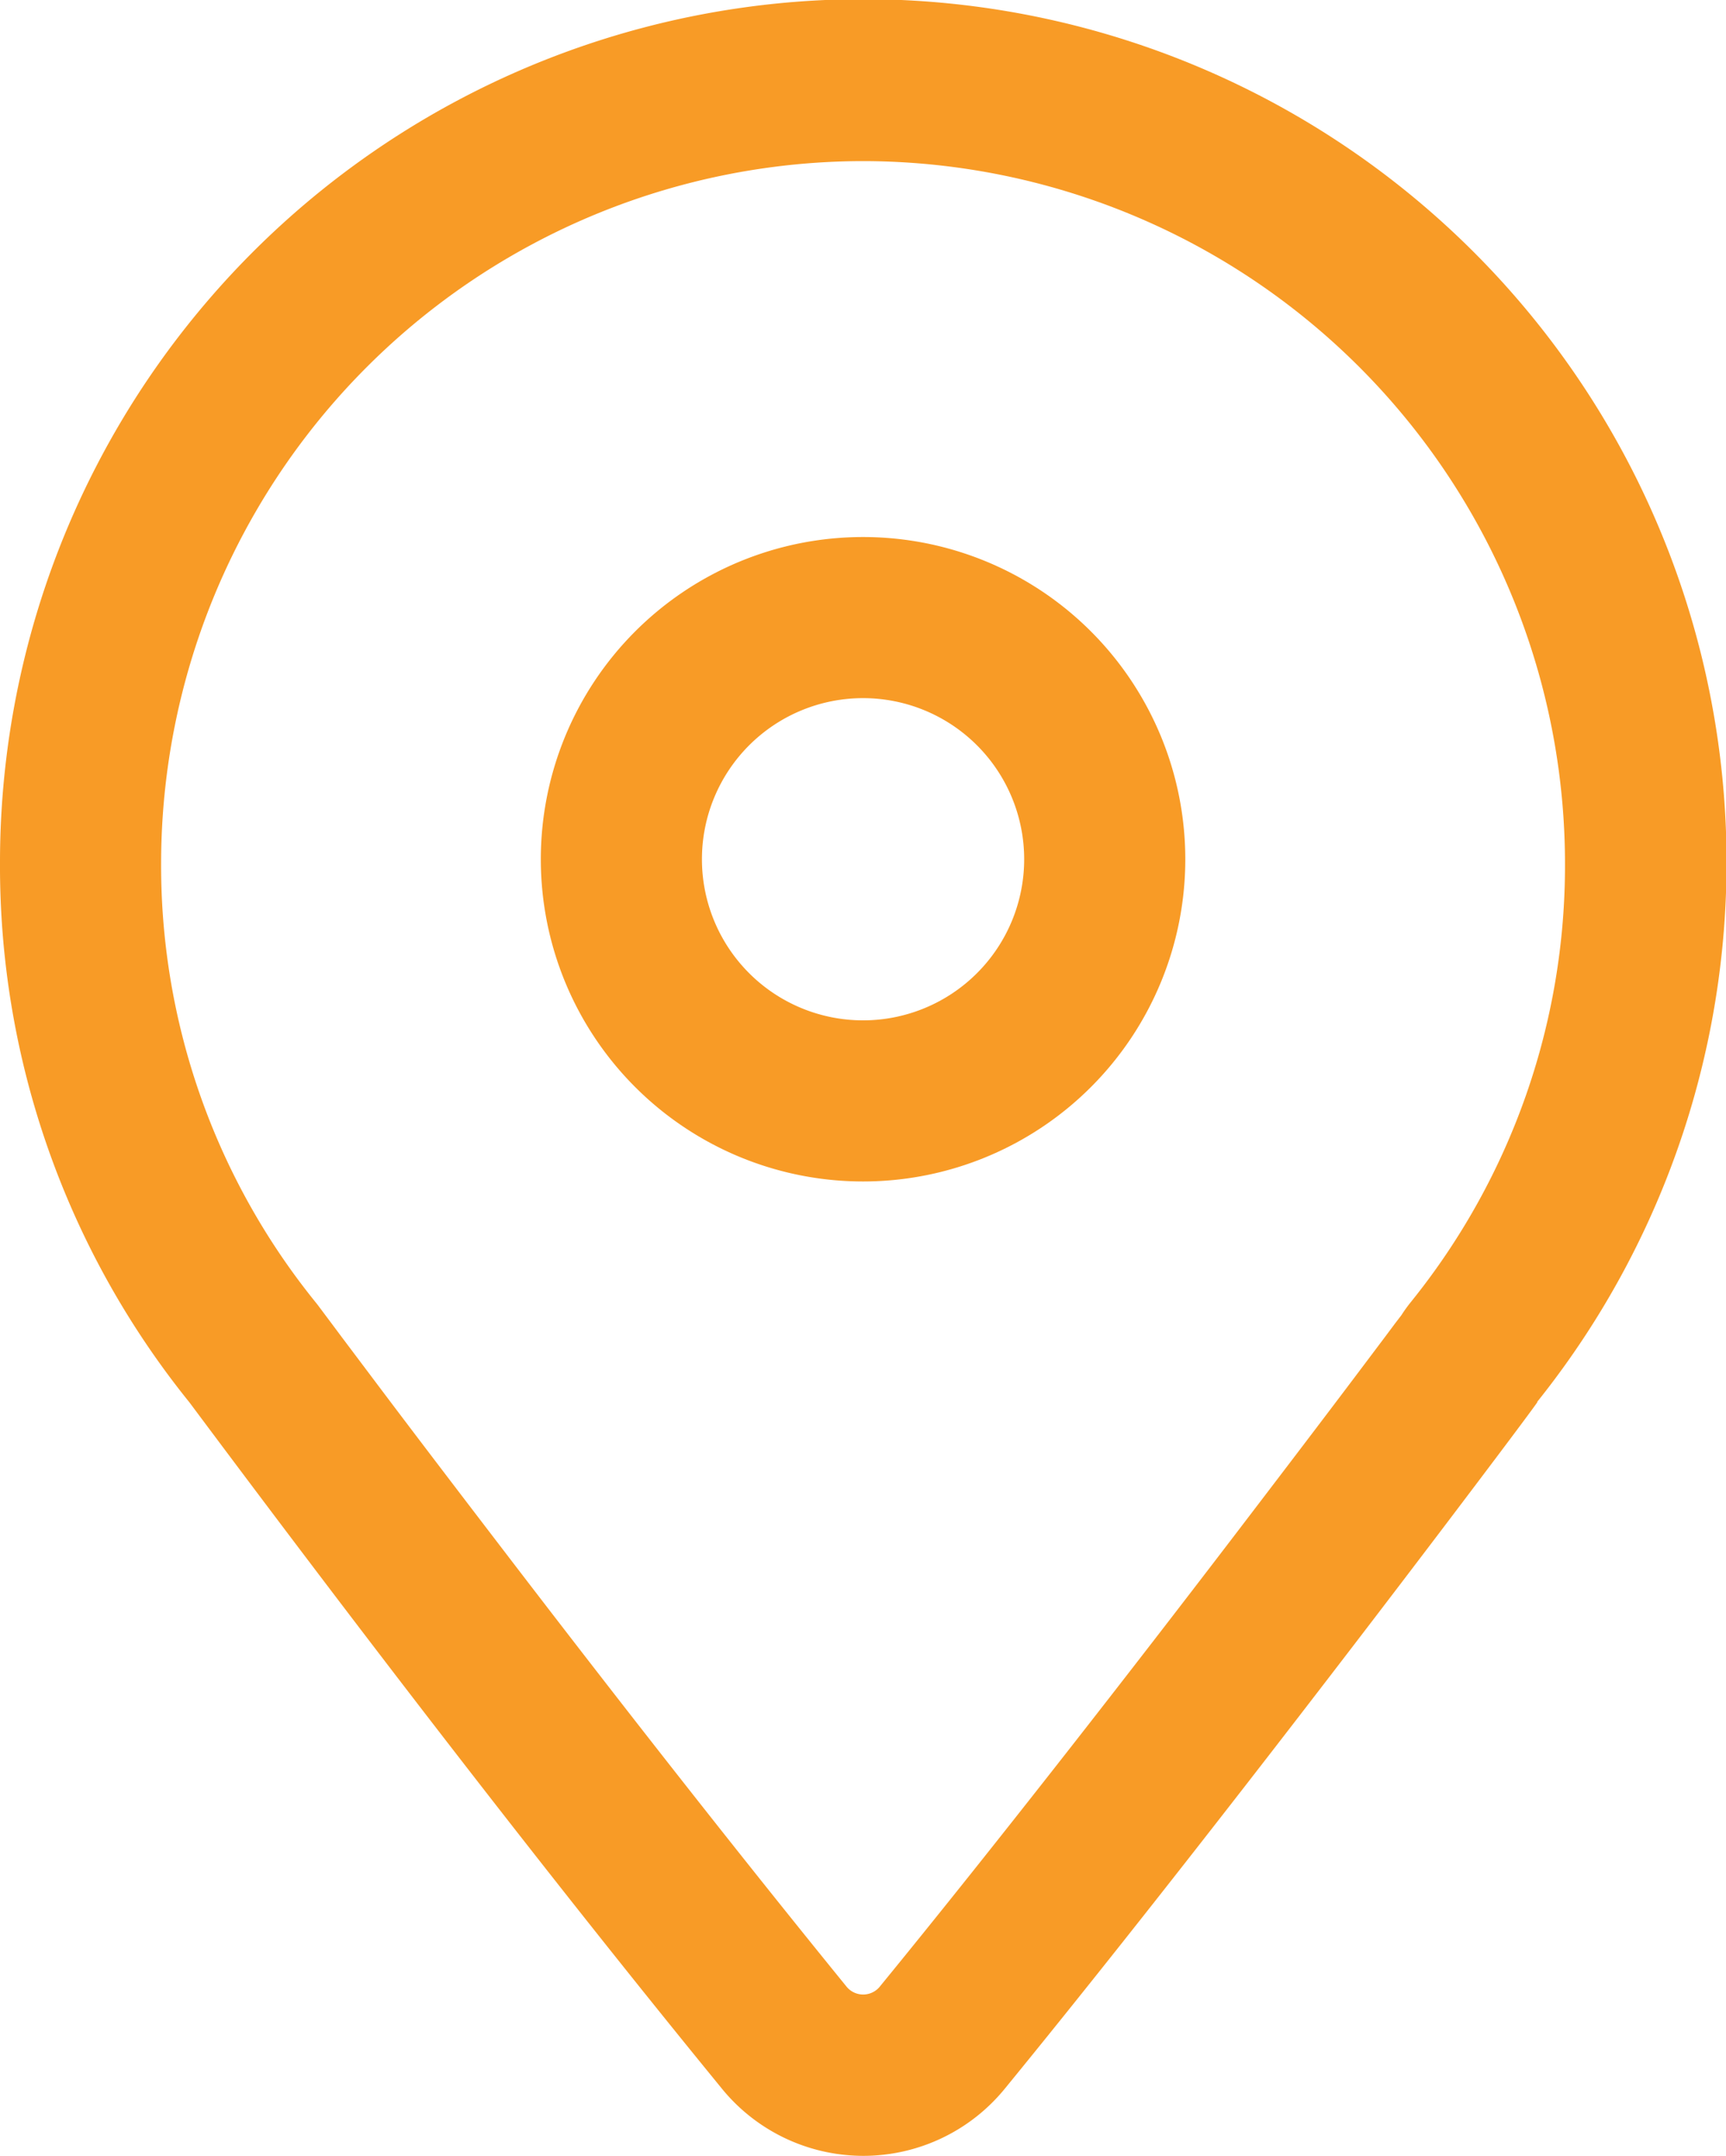 <svg xmlns="http://www.w3.org/2000/svg" width="16.069" height="20.072" viewBox="0 0 16.069 20.072">
  <g id="Group" transform="translate(0 0)">
    <path id="Combined_Shape" data-name="Combined Shape" d="M3,6A3,3,0,1,1,6,3,3,3,0,0,1,3,6ZM3,1.5A1.5,1.5,0,1,0,4.5,3,1.5,1.5,0,0,0,3,1.5Z" transform="translate(5.035 5)" fill="#f89b26"/>
    <path id="Shape" d="M8.035,20.072a1.7,1.7,0,0,1-1.321-.634c-1.432-1.752-3.1-3.9-4.945-6.374l-.006-.008A7.946,7.946,0,0,1,0,8.035a8.037,8.037,0,1,1,14.312,5.016l0,.005c-.041.061-.364.493-.9,1.2-.894,1.179-2.609,3.419-4.051,5.183A1.7,1.7,0,0,1,8.035,20.072Zm0-18.572A6.542,6.542,0,0,0,1.5,8.035a6.463,6.463,0,0,0,1.432,4.082c.013.016.026.032.039.05l.122.163.088.118.255.339c.3.4.708.937,1.188,1.564C5.9,16.021,7,17.413,7.876,18.49a.2.2,0,0,0,.32,0c1.108-1.355,2.384-3,3.259-4.145.466-.61.889-1.166,1.19-1.566l.255-.339.088-.118.059-.077a1.353,1.353,0,0,1,.091-.126,6.468,6.468,0,0,0,1.432-4.083A6.542,6.542,0,0,0,8.035,1.5Z" transform="translate(0)" fill="#f89b26"/>
  </g>
</svg>
